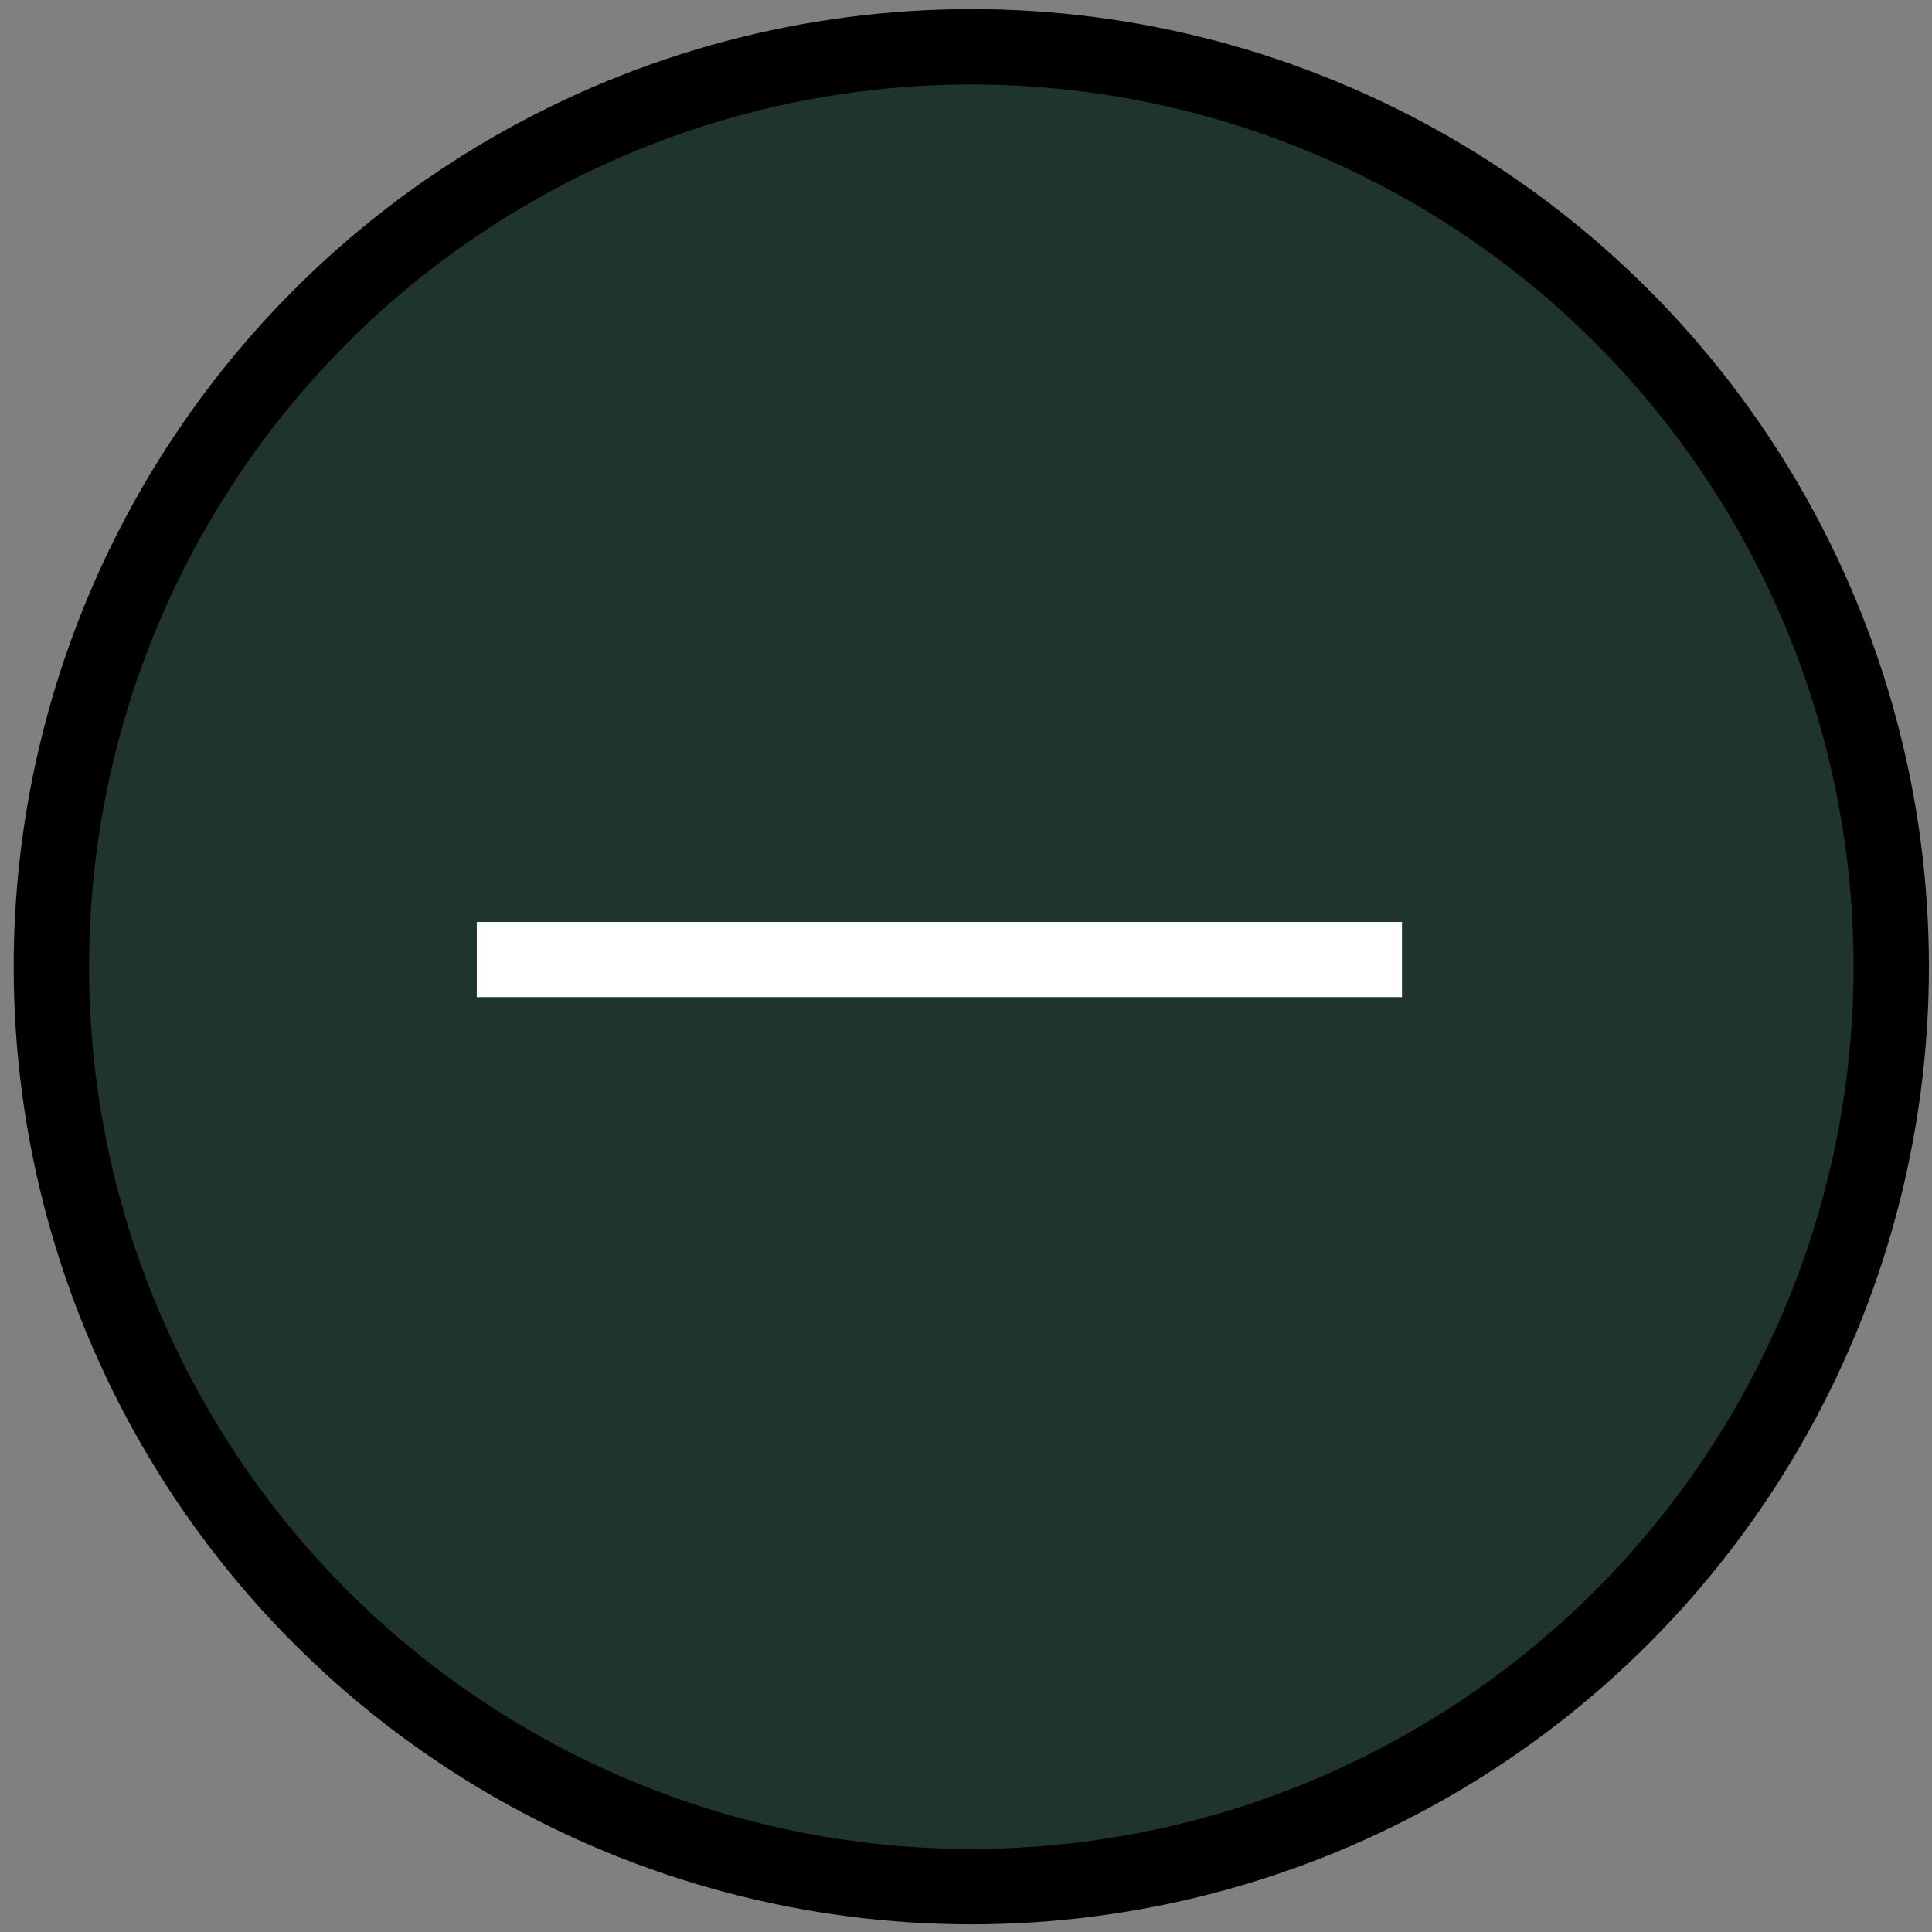 <svg xmlns="http://www.w3.org/2000/svg" xmlns:xlink="http://www.w3.org/1999/xlink" version="1.1" focusable="false" style="" xml:space="preserve" width="180" height="180"><rect width="100%" height="100%" fill="#808080" stroke="none"/><rect id="backgroundrect" width="100%" height="100%" x="0" y="0" fill="none" stroke="none" class="" style=""/>
<style type="text/css">
	.st0{fill:#1E342C;stroke:#000000;stroke-width:7.021;}
	.st1{fill:none;stroke:#FFFFFF;stroke-width:7;}
	.st2{fill:none;stroke:#000000;stroke-width:7.021;}
</style>




<g class="currentLayer" style=""><title>Layer 1</title><circle class="st0" cx="90.494" cy="90.067" r="85.708" id="svg_1"/><line class="st1" x1="44.42" y1="89.4" x2="130.62" y2="89.4" id="svg_2"/></g></svg>